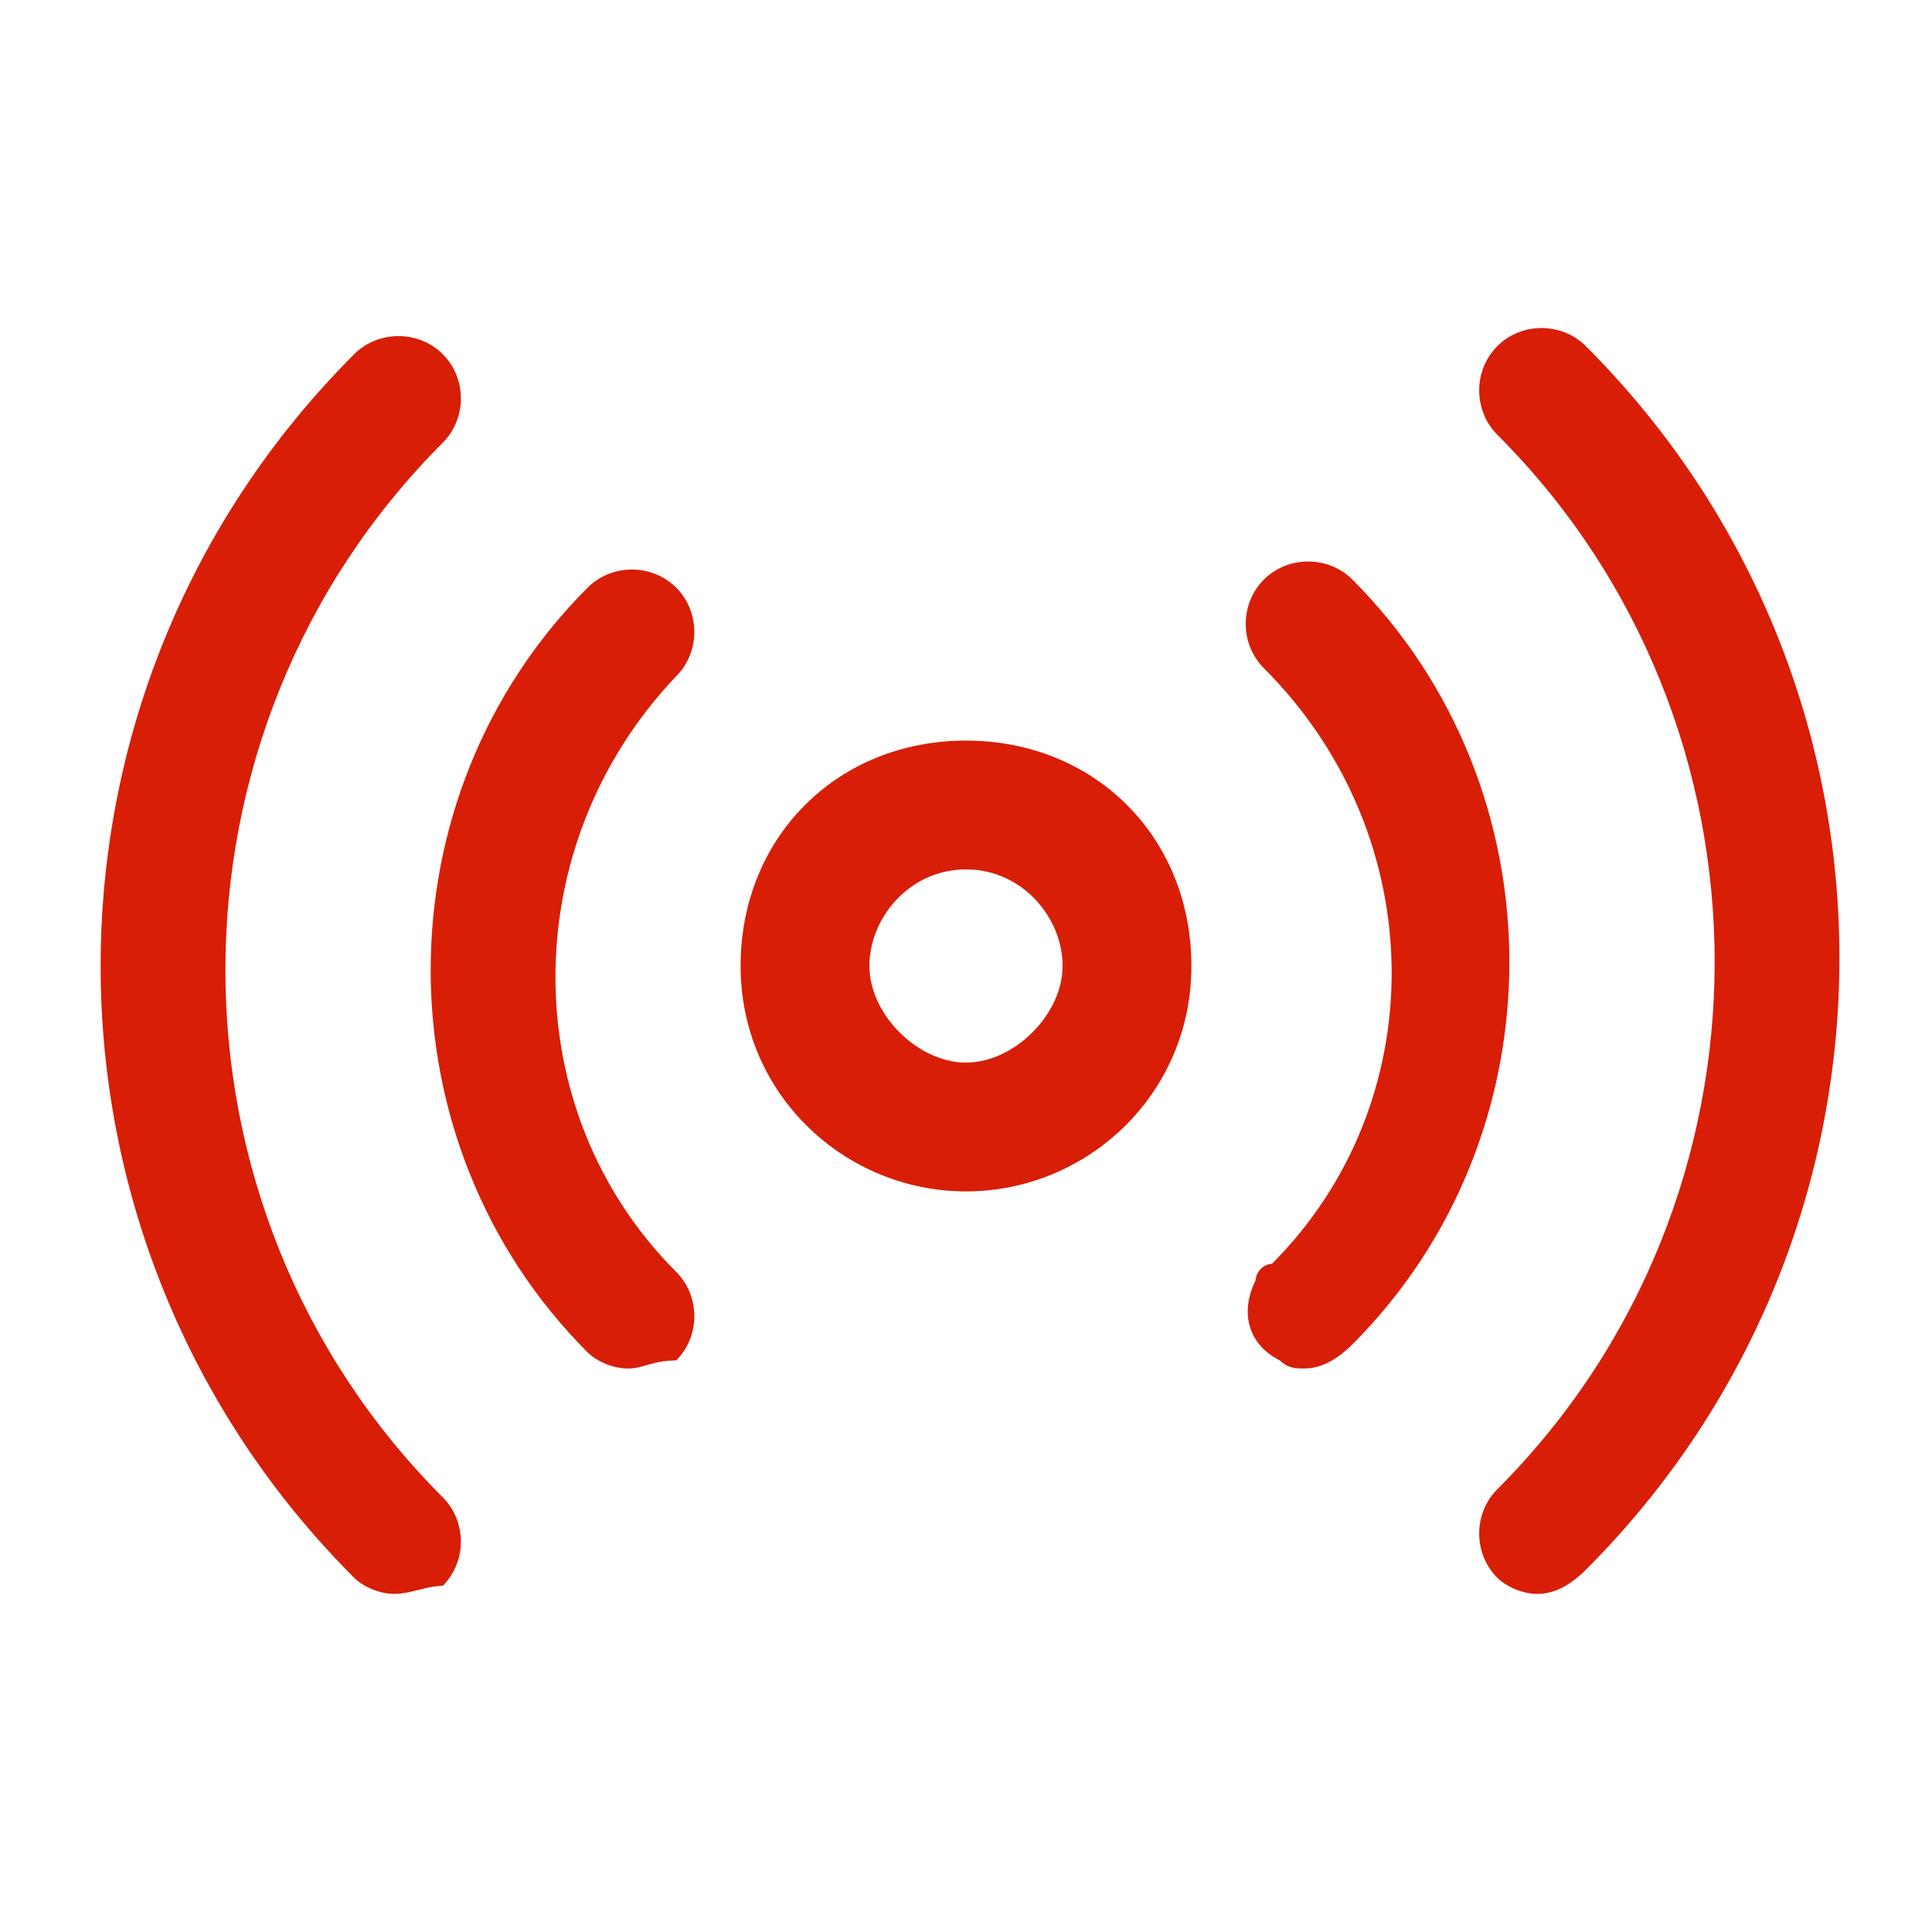<?xml version="1.0" standalone="no"?><!DOCTYPE svg PUBLIC "-//W3C//DTD SVG 1.1//EN" "http://www.w3.org/Graphics/SVG/1.1/DTD/svg11.dtd"><svg t="1710950778512" class="icon" viewBox="0 0 1024 1024" version="1.1" xmlns="http://www.w3.org/2000/svg" p-id="32572" xmlns:xlink="http://www.w3.org/1999/xlink" width="36" height="36"><path d="M512 631.467c-64 0-119.467-51.2-119.467-119.467S443.733 392.533 512 392.533 631.467 443.733 631.467 512 576 631.467 512 631.467z m0-170.667c-29.867 0-51.2 25.6-51.2 51.2s25.6 51.2 51.2 51.2 51.2-25.6 51.2-51.2-21.333-51.2-51.2-51.2z m302.933 384c-8.533 0-17.066-4.267-21.333-8.533-12.8-12.8-12.8-34.134 0-46.934 153.6-153.6 153.6-405.333 0-558.933-12.8-12.8-12.8-34.133 0-46.933 12.8-12.8 34.133-12.8 46.933 0 179.2 179.2 179.2 469.333 0 648.533-8.533 8.533-17.066 12.8-25.6 12.8z m-605.866 0c-8.534 0-17.067-4.267-21.334-8.533-179.2-179.2-179.2-469.334 0-648.534 12.8-12.8 34.134-12.8 46.934 0s12.8 34.134 0 46.934c-153.6 153.6-153.6 405.333 0 558.933 12.8 12.8 12.8 34.133 0 46.933-8.534 0-17.067 4.267-25.6 4.267zM691.2 725.333c-4.267 0-8.533 0-12.8-4.266-17.067-8.534-21.333-25.6-12.8-42.667 0-4.267 4.267-8.533 8.533-8.533 85.334-85.334 85.334-226.134-4.266-315.734-12.8-12.8-12.8-34.133 0-46.933 12.8-12.8 34.133-12.8 46.933 0 110.933 110.933 110.933 294.4 0 405.333-8.533 8.534-17.067 12.8-25.6 12.8z m-358.4 0c-8.533 0-17.067-4.266-21.333-8.533-110.934-110.933-110.934-294.4 0-405.333 12.8-12.8 34.133-12.8 46.933 0s12.8 34.133 0 46.933c-85.333 89.6-85.333 230.4 0 315.733 12.8 12.8 12.8 34.134 0 46.934-12.8 0-17.067 4.266-25.6 4.266z" p-id="32573" fill="#d81e06"></path></svg>